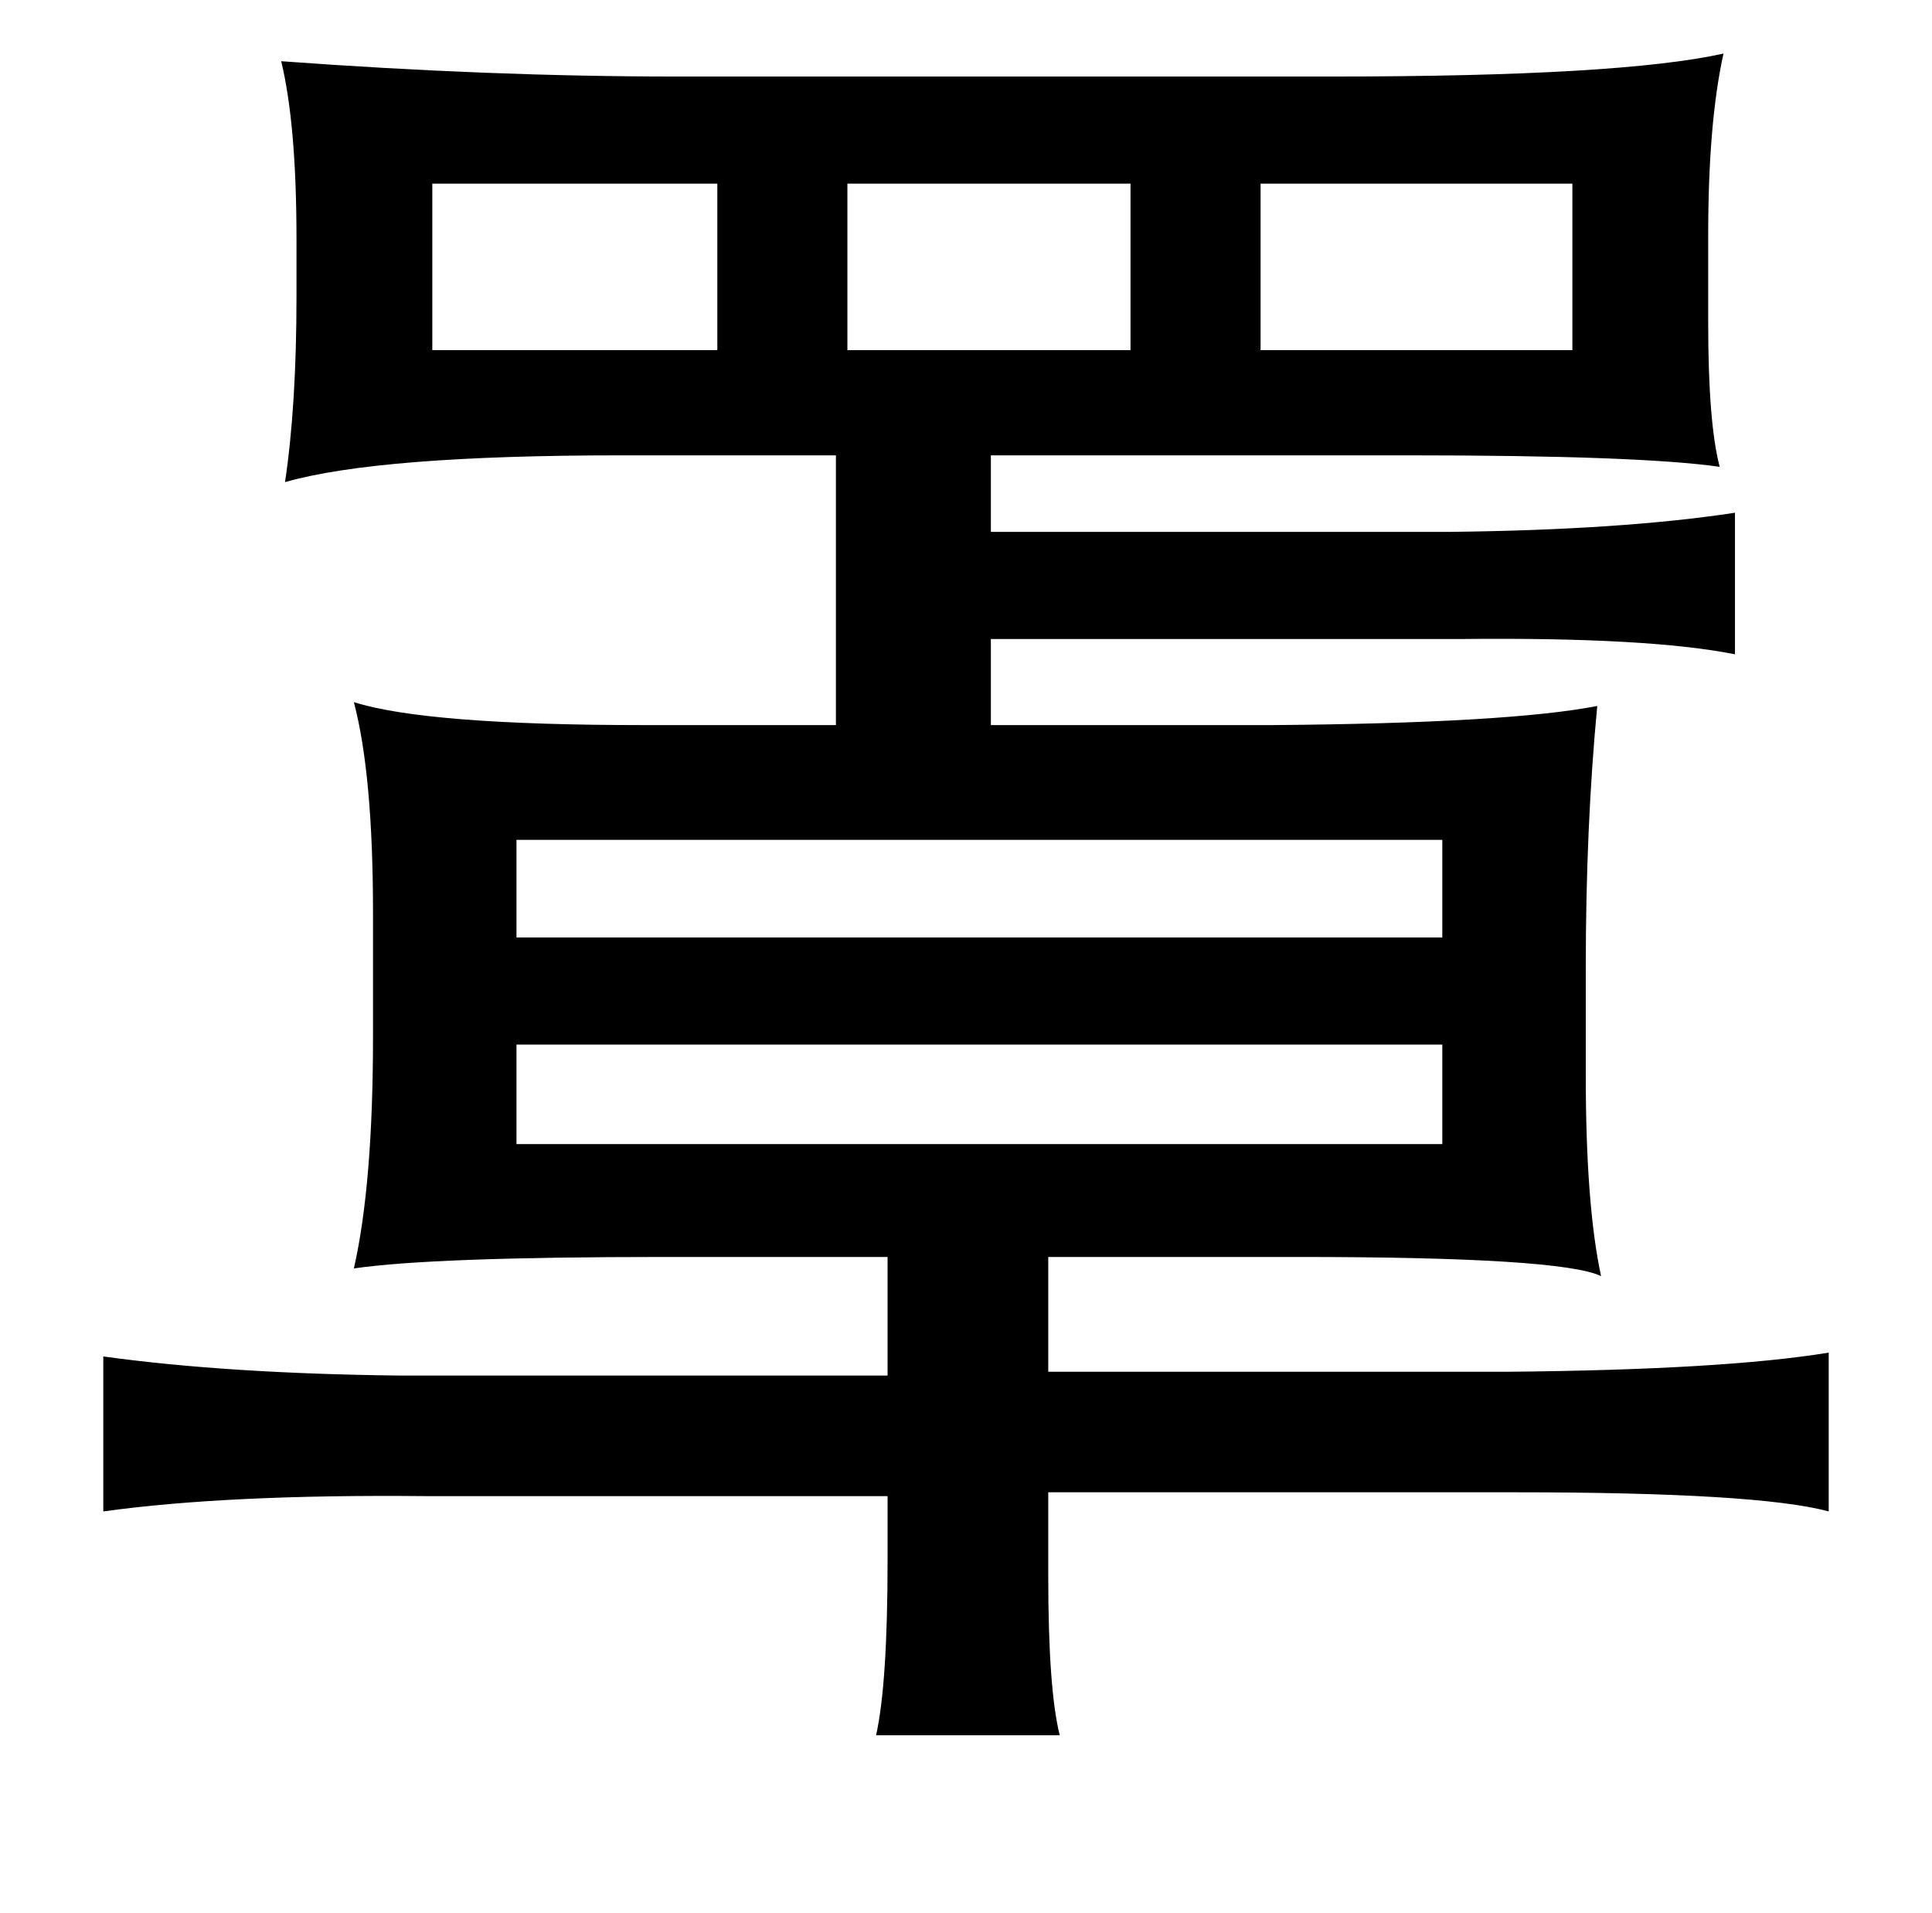 <?xml version="1.0" standalone="no"?>
<!DOCTYPE svg PUBLIC "-//W3C//DTD SVG 1.1//EN" "http://www.w3.org/Graphics/SVG/1.1/DTD/svg11.dtd" >
<svg xmlns="http://www.w3.org/2000/svg" xmlns:xlink="http://www.w3.org/1999/xlink" version="1.1" viewBox="-10 0 1010 1000">
   <path fill="currentColor"
d="M137 32q109 8 206 8h344q150 0 204 -12q-8 36 -8 95v46q0 52 6 75q-42 -6 -163 -6h-218v40h240q90 -1 149 -10v74q-45 -9 -143 -8h-246v45h147q124 -1 170 -10q-6 63 -6 137v56q0 68 8 105q-21 -10 -158 -10h-131v60h240q113 -1 168 -10v83q-37 -10 -164 -10h-244v44
q0 59 6 83h-96q6 -27 6 -91v-34h-242q-103 -1 -168 8v-81q65 9 156 10h254v-62h-117q-121 0 -162 6q10 -44 10 -121v-65q0 -72 -10 -110q38 12 152 12h100v-141h-112q-127 0 -176 14q6 -40 6 -97v-30q0 -60 -8 -93zM216 96v87h149v-87h-149zM433 96v87h148v-87h-148zM649 96
v87h163v-87h-163zM260 439v51h484v-51h-484zM260 598h484v-52h-484v52z" />
</svg>
